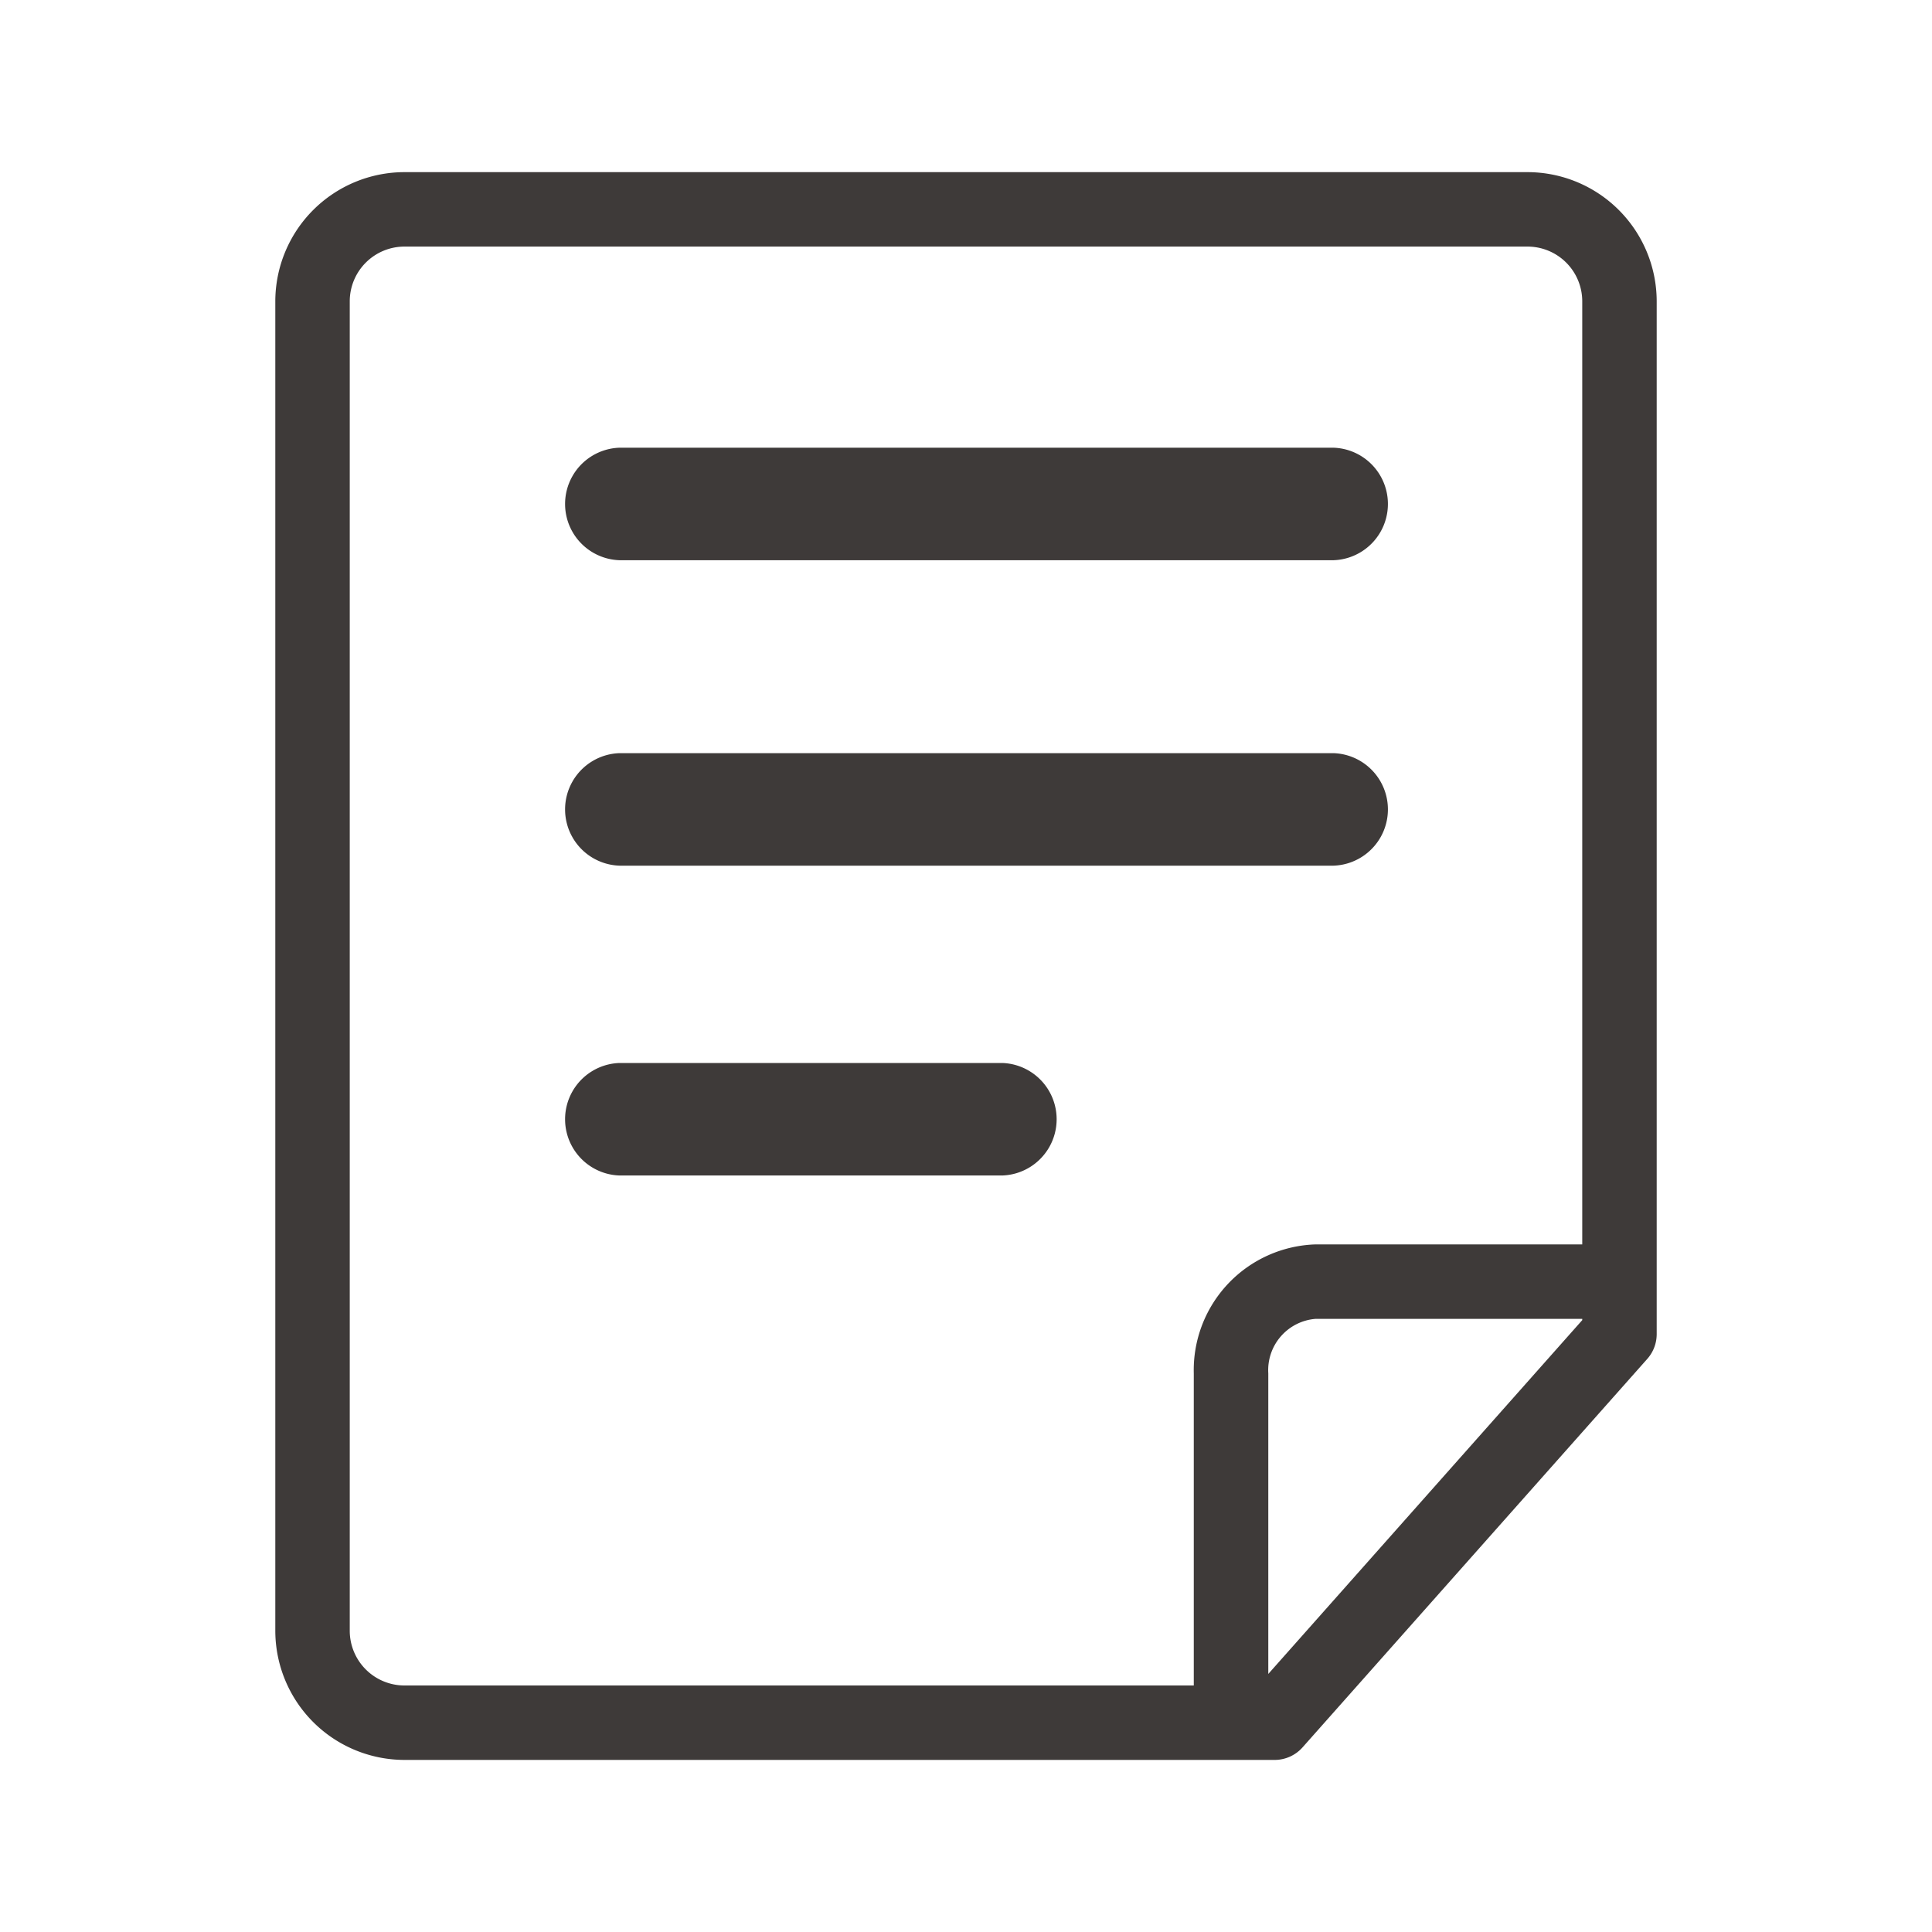 <svg id="图层_1" data-name="图层 1" xmlns="http://www.w3.org/2000/svg" viewBox="0 0 30 30"><defs><style>.cls-1{fill:#3e3a39;}</style></defs><title>商城ICON</title><path class="cls-1" d="M19.794,27.328H6.282a2.008,2.008,0,0,1-2.007-2.003V4.676a2.008,2.008,0,0,1,2.007-2.003H23.718a2.008,2.008,0,0,1,2.007,2.003V20.718a.58.58,0,0,1-.147.384l-5.353,6.032a.579.579,0,0,1-.433.194ZM6.282,3.829a.85.85,0,0,0-.851.847V25.325a.85.85,0,0,0,.851.847H19.535l5.034-5.673V4.676a.85.85,0,0,0-.85-.847H6.282ZM20.707,8.699H9.619a.874.874,0,0,1,0-1.747H20.707a.874.874,0,0,1,0,1.747Zm0,4.743H9.619a.874.874,0,0,1,0-1.747H20.707a.874.874,0,0,1,0,1.747ZM15.563,18.253H9.619a.874.874,0,0,1,0-1.747H15.563a.874.874,0,0,1,0,1.747ZM19.115,27.265a.579.579,0,0,1-.578-.578V21.326a1.953,1.953,0,0,1,1.893-2.003h4.654a.578.578,0,1,1,0,1.156H20.43a.799.799,0,0,0-.736.847v5.361a.579.579,0,0,1-.579.578Zm0,0"/></svg>